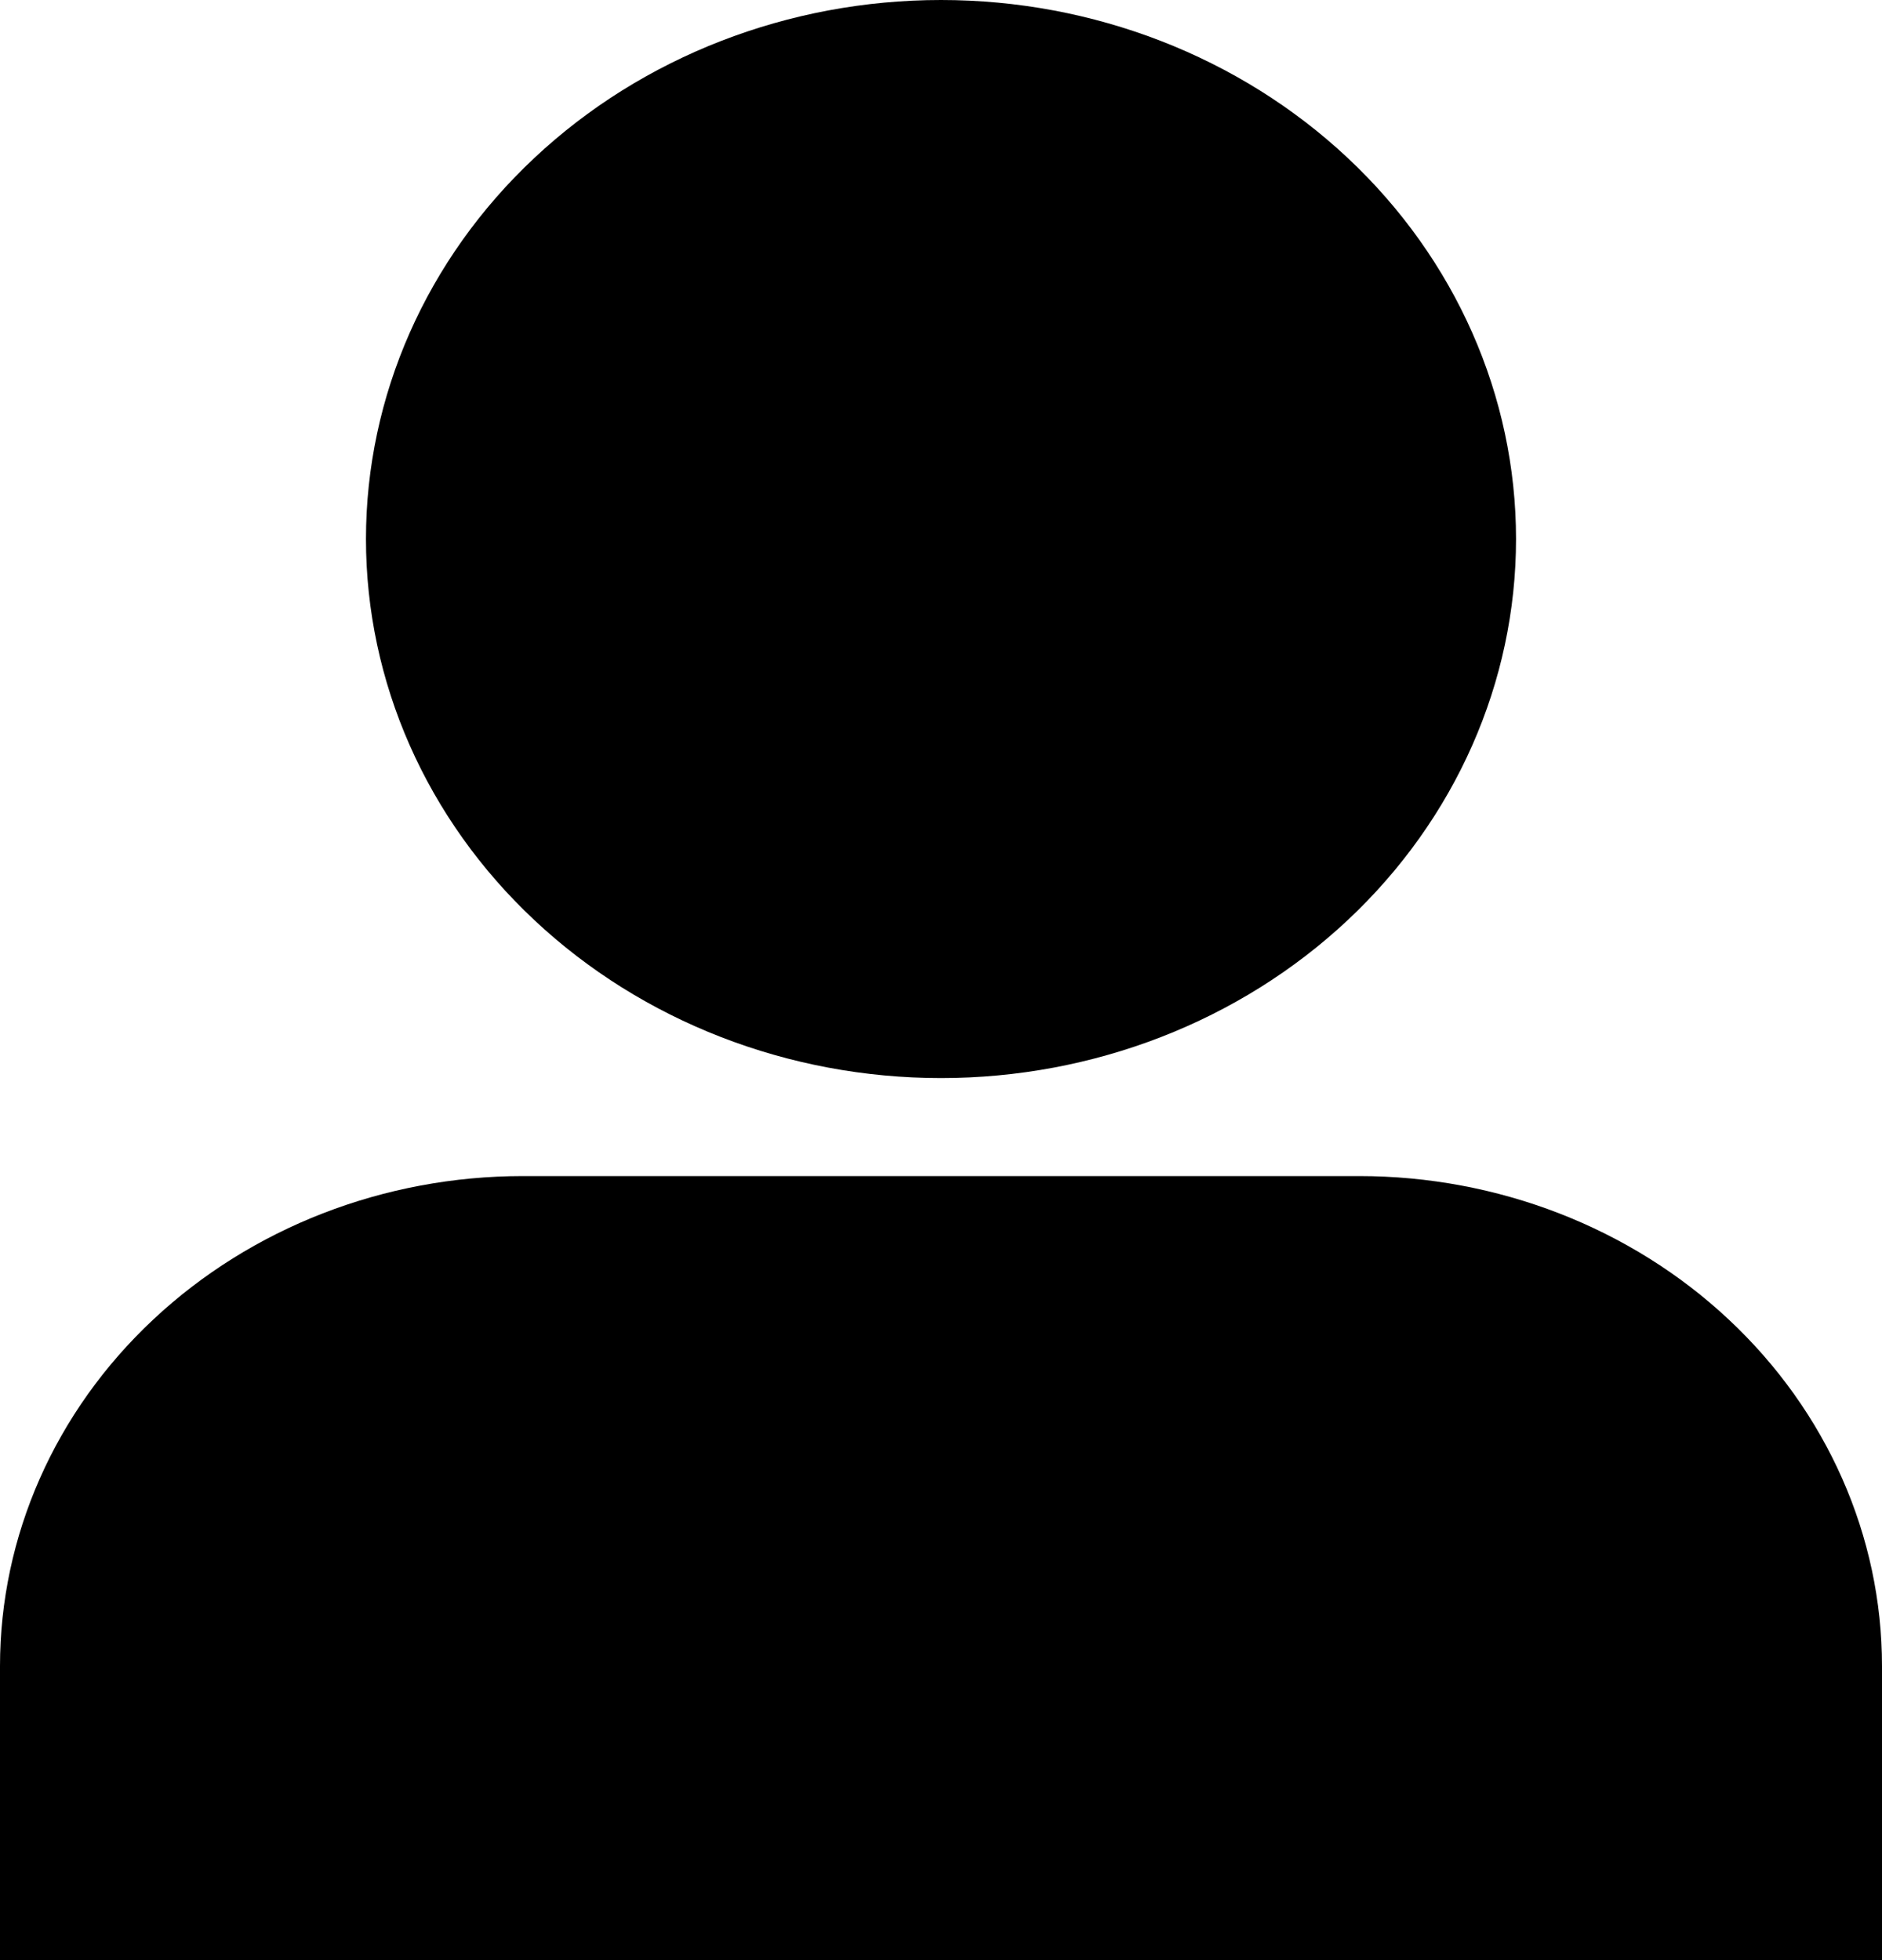 <svg width="24" height="25" viewBox="0 0 24 25" fill="none" xmlns="http://www.w3.org/2000/svg">
<path d="M4.667 6.875C4.667 5.052 5.439 3.303 6.815 2.014C8.19 0.724 10.055 0 12 0C13.945 0 15.81 0.724 17.186 2.014C18.561 3.303 19.333 5.052 19.333 6.875C19.333 8.698 18.561 10.447 17.186 11.736C15.81 13.026 13.945 13.75 12 13.75C10.055 13.75 8.19 13.026 6.815 11.736C5.439 10.447 4.667 8.698 4.667 6.875ZM0 21.25C0 19.592 0.702 18.003 1.953 16.831C3.203 15.659 4.899 15 6.667 15H17.333C19.101 15 20.797 15.659 22.047 16.831C23.298 18.003 24 19.592 24 21.25V25H0V21.25Z" fill="black"/>
</svg>
